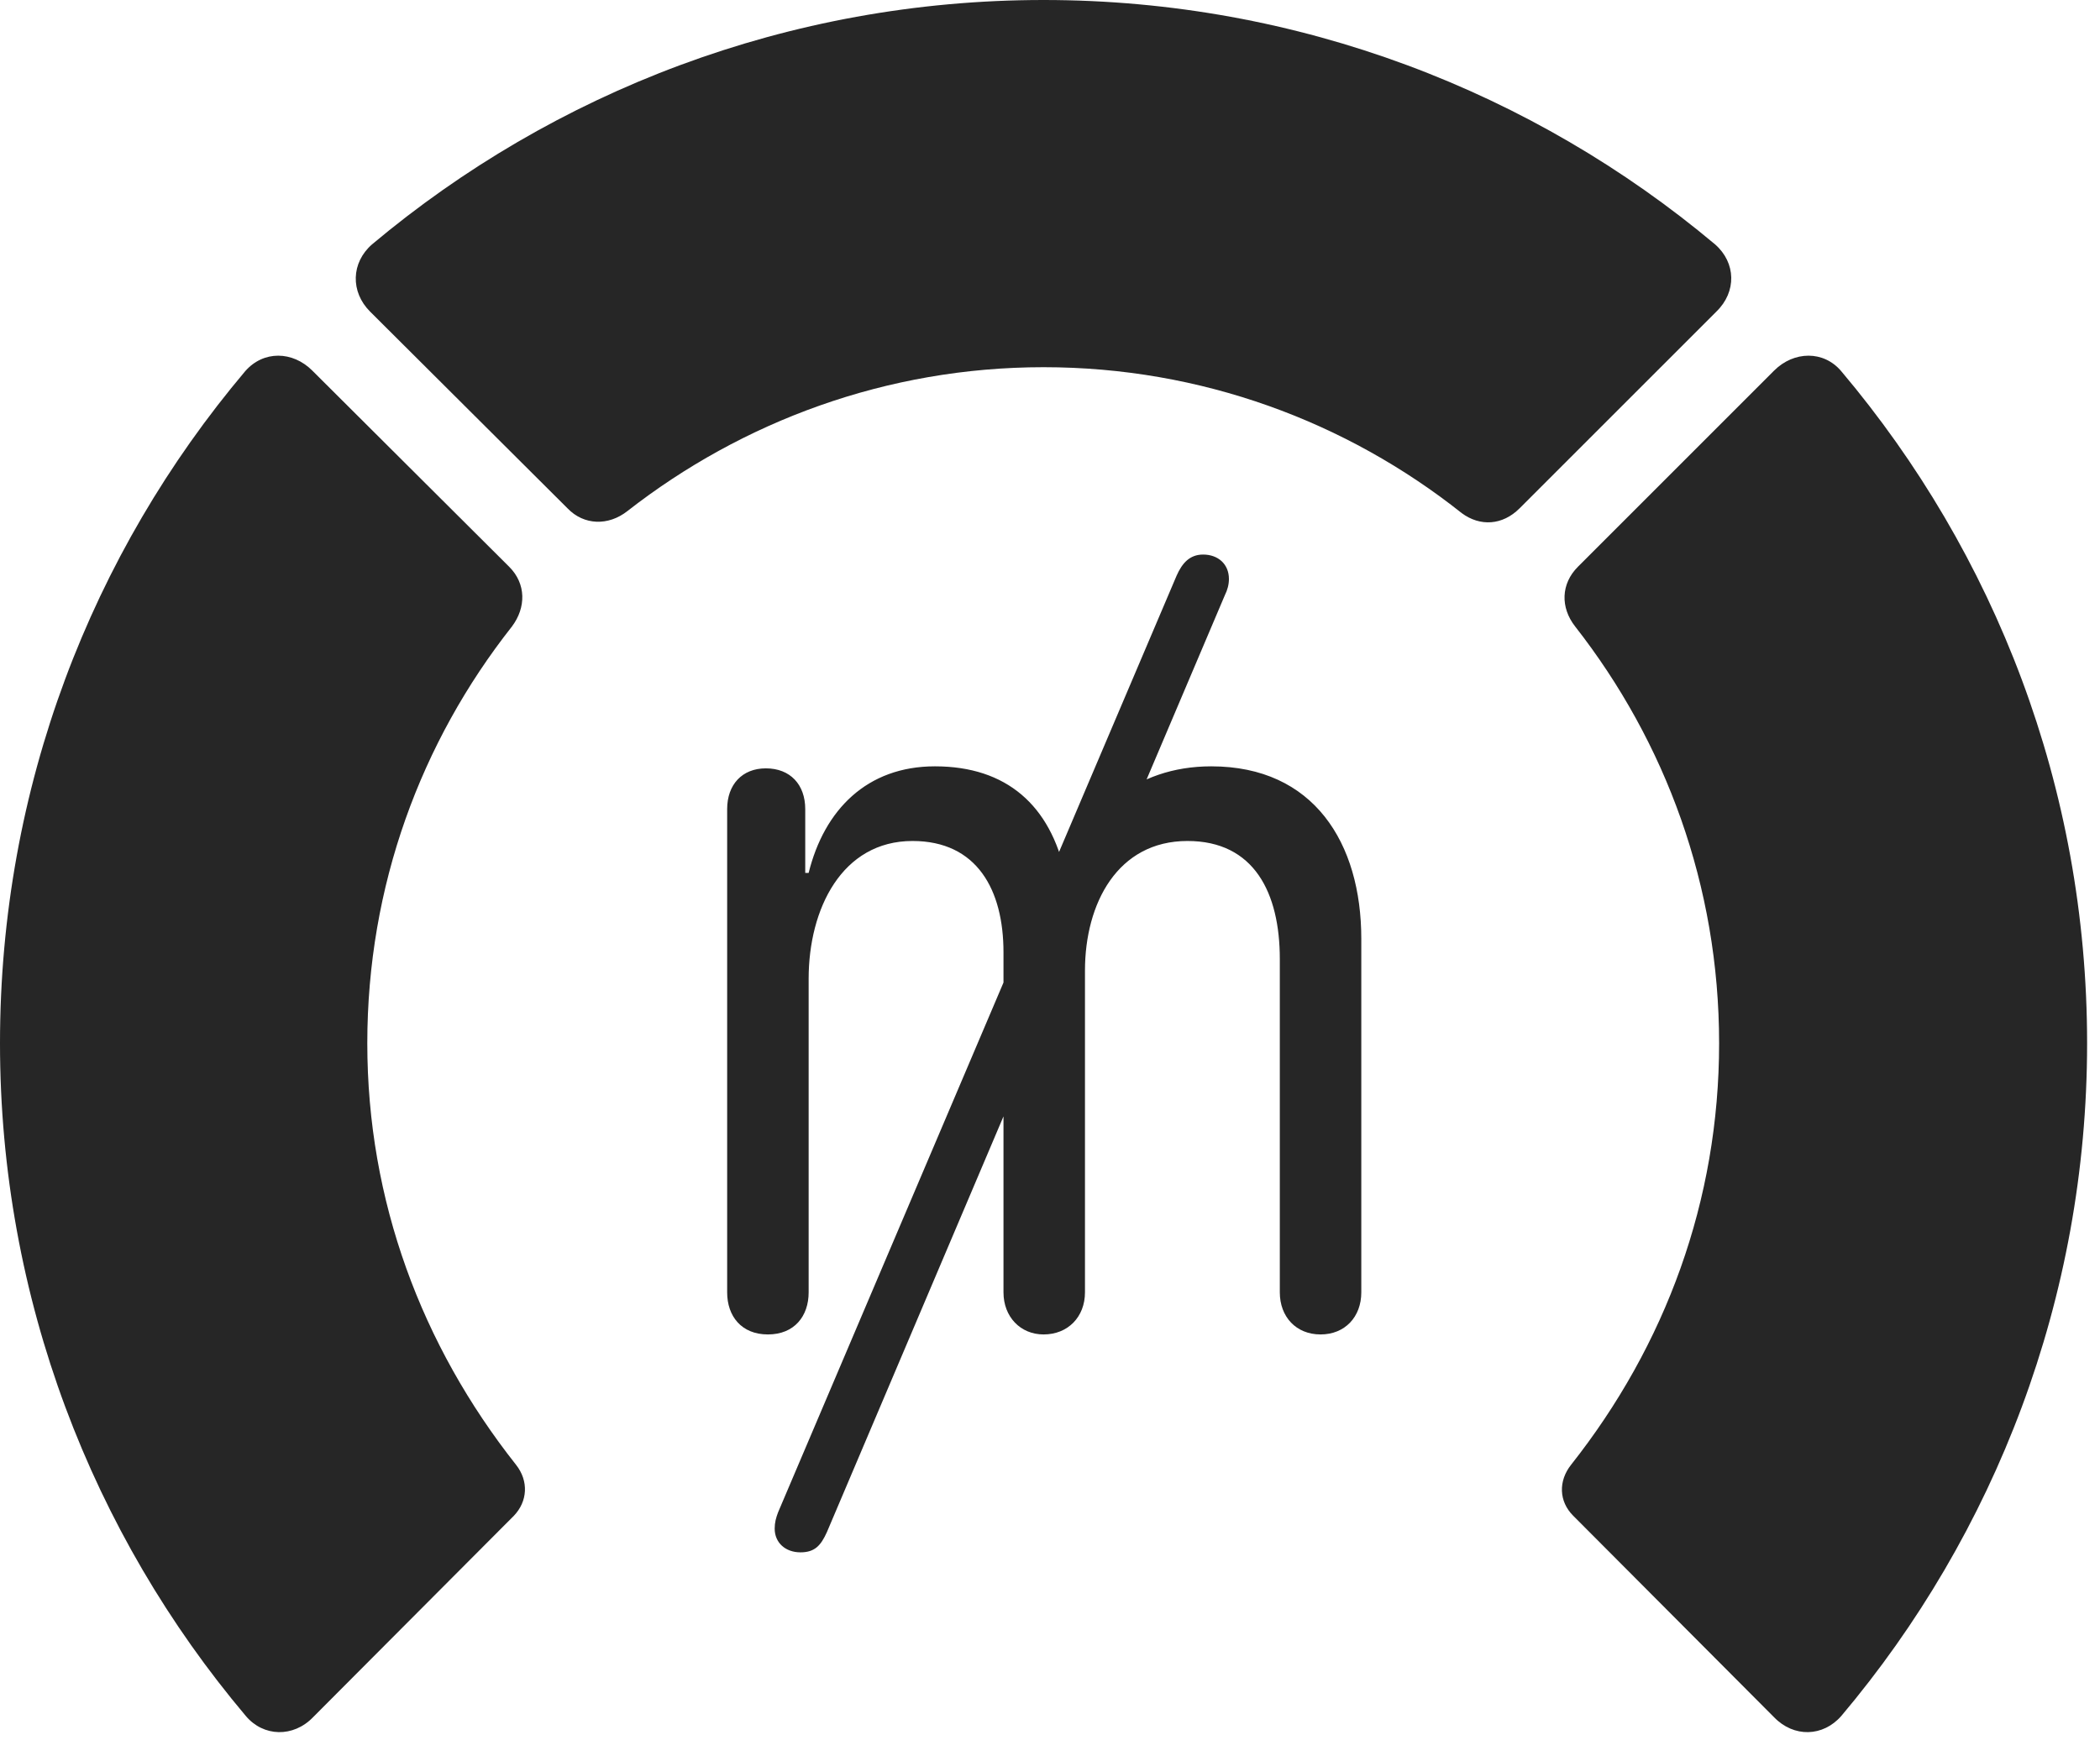 <?xml version="1.0" encoding="UTF-8"?>
<!--Generator: Apple Native CoreSVG 326-->
<!DOCTYPE svg
PUBLIC "-//W3C//DTD SVG 1.1//EN"
       "http://www.w3.org/Graphics/SVG/1.1/DTD/svg11.dtd">
<svg version="1.1" xmlns="http://www.w3.org/2000/svg" xmlns:xlink="http://www.w3.org/1999/xlink" viewBox="0 0 60.41 50.059">
 <g>
  <rect height="50.059" opacity="0" width="60.41" x="0" y="0"/>
  <path d="M60.039 30.02C60.039 22.656 57.383 15.918 52.969 10.684C52.461 10.078 51.602 10.098 51.035 10.664L45.391 16.309C44.902 16.797 44.883 17.48 45.312 18.027C47.91 21.348 49.453 25.488 49.453 30.02C49.453 34.551 47.91 38.711 45.195 42.148C44.824 42.617 44.844 43.203 45.254 43.613L51.035 49.414C51.602 50 52.441 49.98 52.969 49.375C57.383 44.141 60.039 37.363 60.039 30.02Z" fill="black" fill-opacity="0.85"/>
  <path d="M30.02 10.566C34.551 10.566 38.73 12.129 42.051 14.766C42.578 15.156 43.223 15.117 43.711 14.629L49.375 8.965C49.961 8.398 49.941 7.559 49.336 7.031C44.121 2.656 37.363 0 30.02 0C22.676 0 15.918 2.656 10.703 7.031C10.098 7.559 10.078 8.398 10.645 8.965L16.328 14.629C16.797 15.117 17.5 15.137 18.047 14.707C21.348 12.129 25.508 10.566 30.02 10.566Z" fill="black" fill-opacity="0.85"/>
  <path d="M0 30.02C0 37.363 2.656 44.141 7.07 49.375C7.578 49.98 8.438 50 9.004 49.414L14.785 43.613C15.176 43.203 15.215 42.617 14.844 42.148C12.129 38.711 10.566 34.551 10.566 30.02C10.566 25.488 12.109 21.348 14.727 18.027C15.137 17.48 15.137 16.797 14.648 16.309L8.984 10.664C8.418 10.098 7.578 10.078 7.051 10.684C2.637 15.918 0 22.656 0 30.02Z" fill="black" fill-opacity="0.85"/>
  <path d="M22.09 38.398C22.852 38.398 23.262 37.871 23.262 37.188L23.262 28.164C23.262 26.152 24.219 24.199 26.25 24.199C28.105 24.199 28.867 25.605 28.867 27.402L28.867 37.188C28.867 37.891 29.355 38.398 30.02 38.398C30.723 38.398 31.211 37.891 31.211 37.188L31.211 27.93C31.211 25.996 32.148 24.199 34.16 24.199C36.074 24.199 36.816 25.684 36.816 27.598L36.816 37.188C36.816 37.891 37.285 38.398 37.988 38.398C38.691 38.398 39.16 37.891 39.16 37.188L39.16 27.012C39.16 24.258 37.793 22.051 34.844 22.051C32.637 22.051 31.152 23.418 30.762 25.156L30.645 25.156C30.215 23.184 28.965 22.051 26.895 22.051C24.941 22.051 23.711 23.301 23.262 25.117L23.164 25.117L23.164 23.281C23.164 22.578 22.734 22.109 22.031 22.109C21.348 22.109 20.918 22.578 20.918 23.281L20.918 37.188C20.918 37.871 21.328 38.398 22.09 38.398ZM23.027 44.668C23.438 44.668 23.613 44.473 23.789 44.082L35.234 17.129C35.312 16.973 35.352 16.816 35.352 16.66C35.352 16.23 35.039 15.957 34.609 15.957C34.219 15.957 34.004 16.211 33.848 16.562L22.383 43.516C22.324 43.672 22.285 43.809 22.285 43.984C22.285 44.395 22.598 44.668 23.027 44.668Z" fill="black" fill-opacity="0.85"/>
 </g>
</svg>
